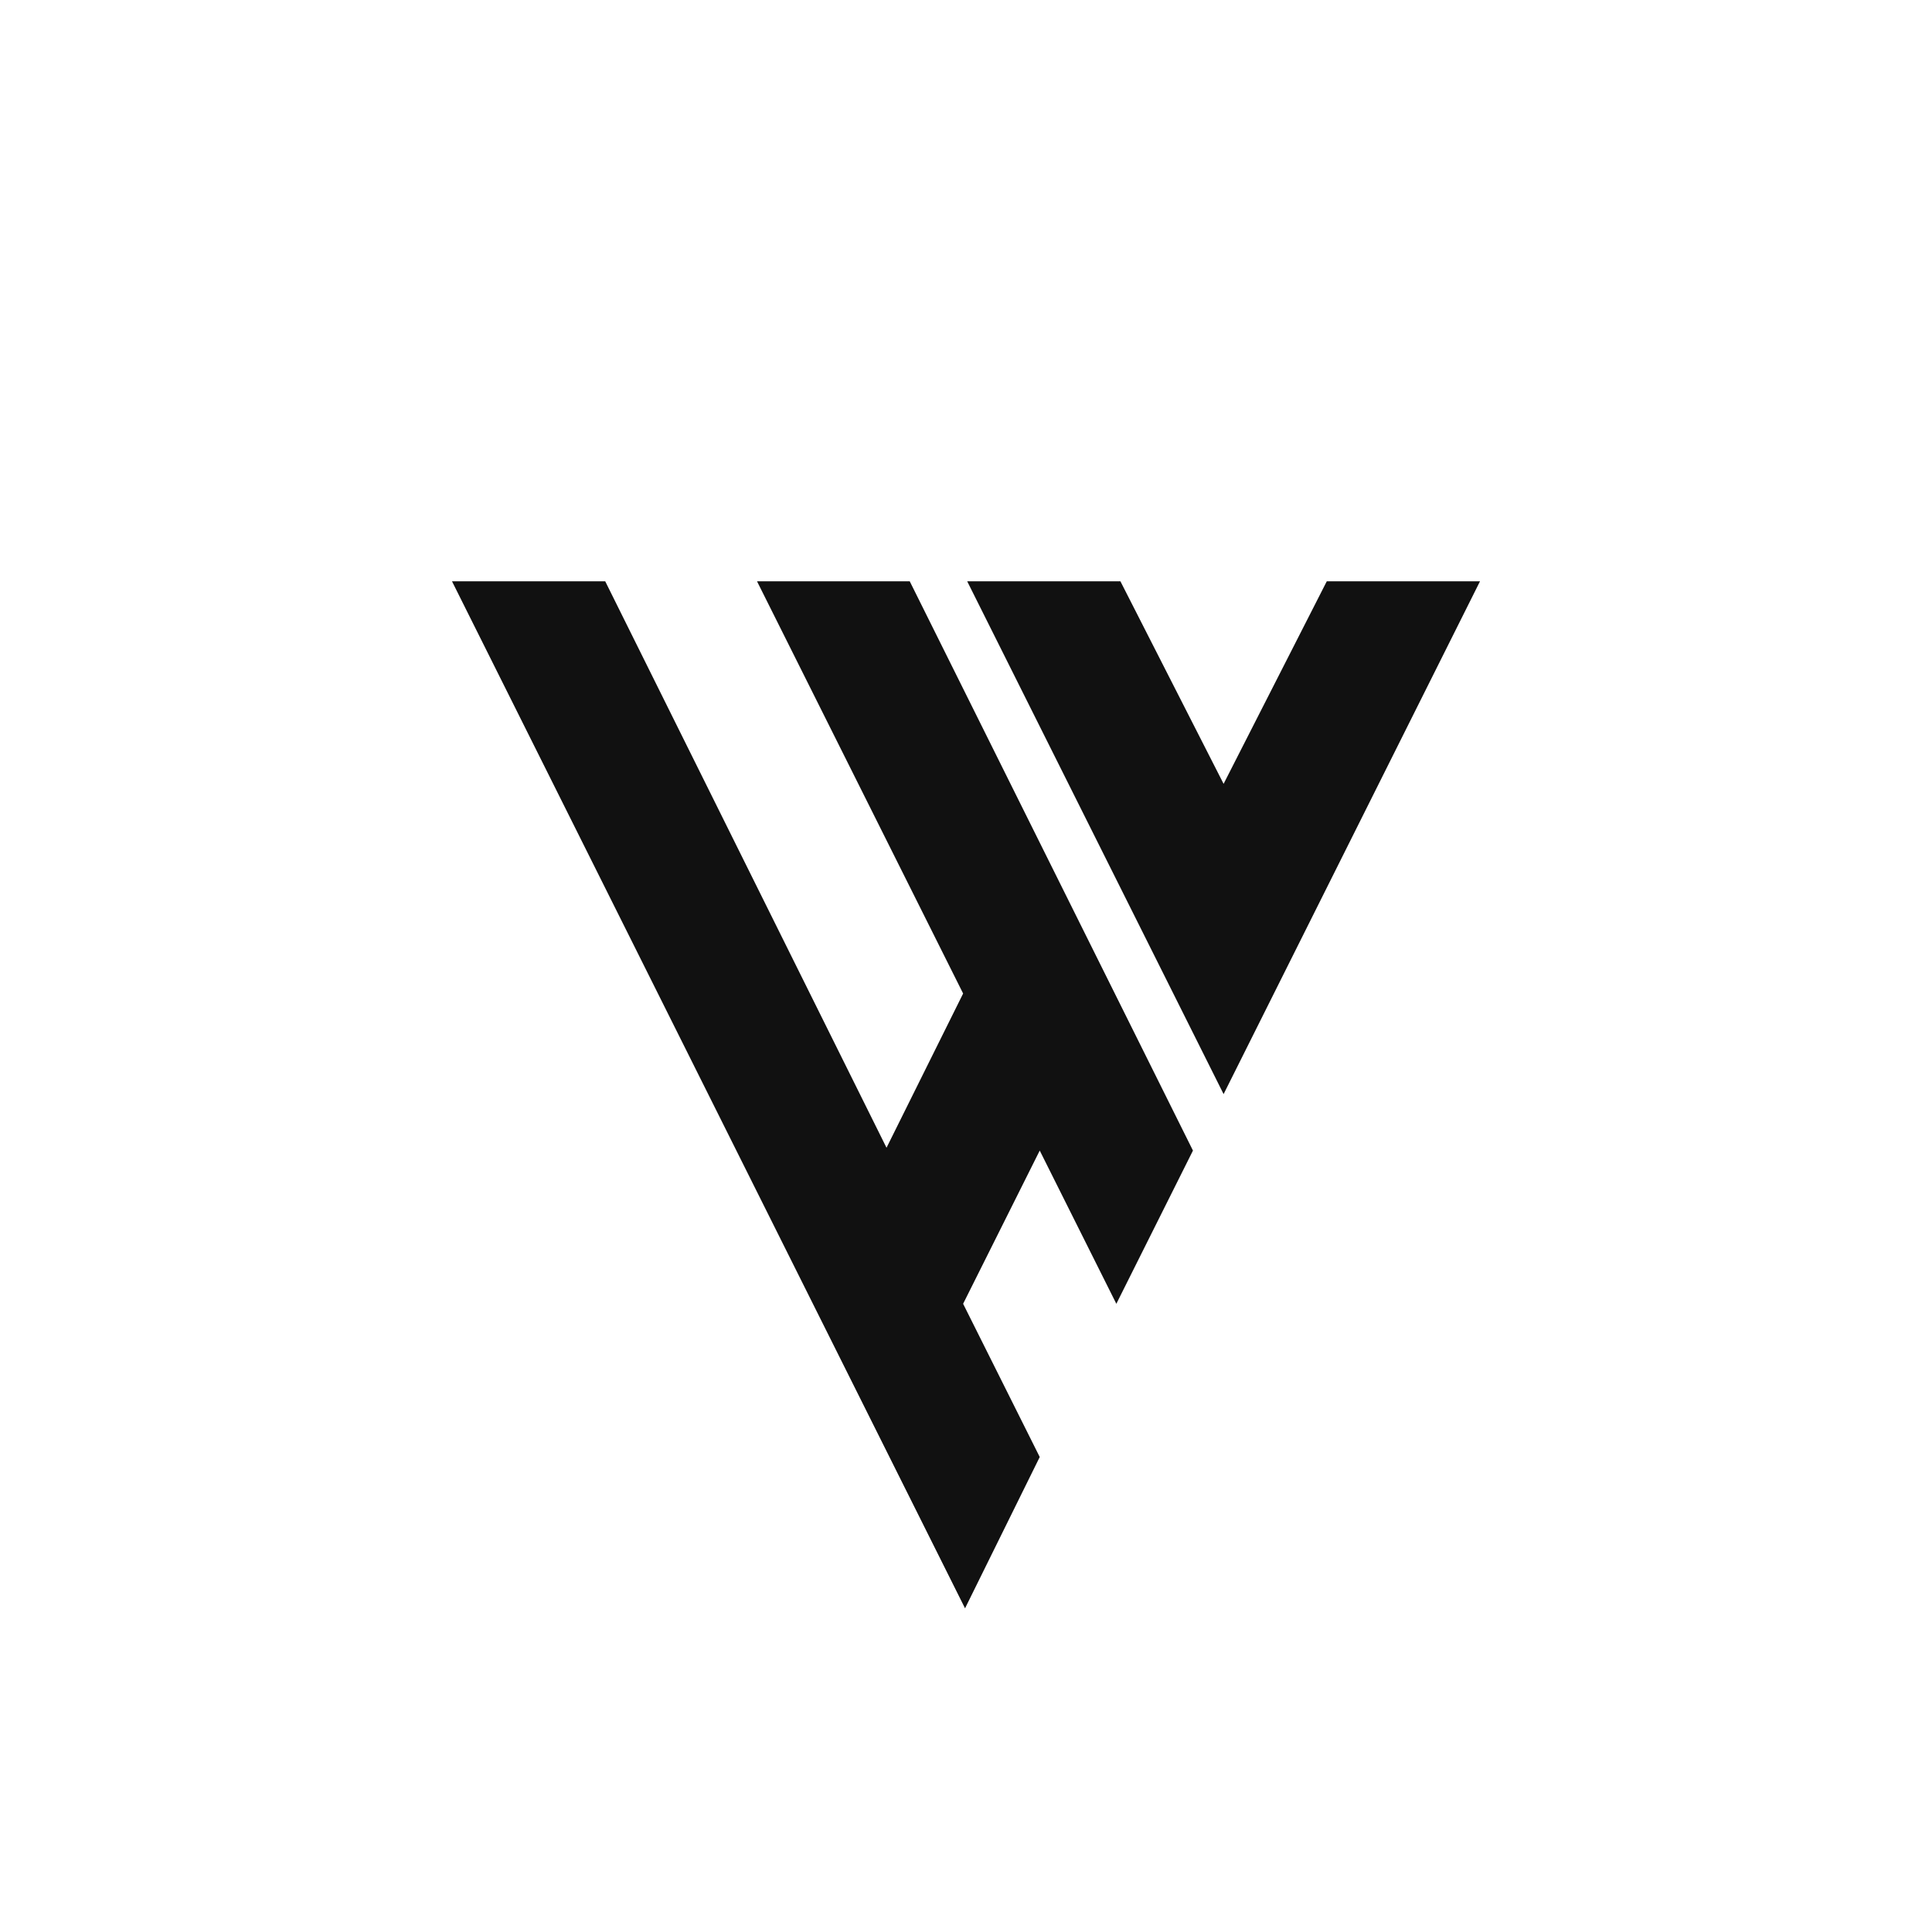 <?xml version="1.0" encoding="UTF-8"?>
<svg width="960px" height="960px" viewBox="0 0 960 960" version="1.1" xmlns="http://www.w3.org/2000/svg" xmlns:xlink="http://www.w3.org/1999/xlink" style="background: #FFFFFF;">
    <!-- Generator: Sketch 49.3 (51167) - http://www.bohemiancoding.com/sketch -->
    <title>hv-avatar-PLACE-IN-CIRCLE</title>
    <desc>Created with Sketch.</desc>
    <defs></defs>
    <g id="hv-avatar-PLACE-IN-CIRCLE" stroke="none" stroke-width="1" fill="none" fill-rule="evenodd">
        <g id="Group" transform="translate(224, 288)" fill="#111111" fill-rule="nonzero">
            <g id="hv-logo-dark-on-transparent-bg">
                <polygon id="Shape" points="368.773 283.713 330.706 359.847 292.639 283.713 254.572 359.847 292.639 435.98 255.524 511.163 0.59 0.837 76.724 0.837 216.506 282.304 254.572 205.676 152.153 0.837 228.04 0.837"></polygon>
                <polygon id="Shape" points="511.41 0.837 384 255.657 256.59 0.837 332.724 0.837 384 101.486 435.276 0.837"></polygon>
            </g>
        </g>
    </g>
</svg>